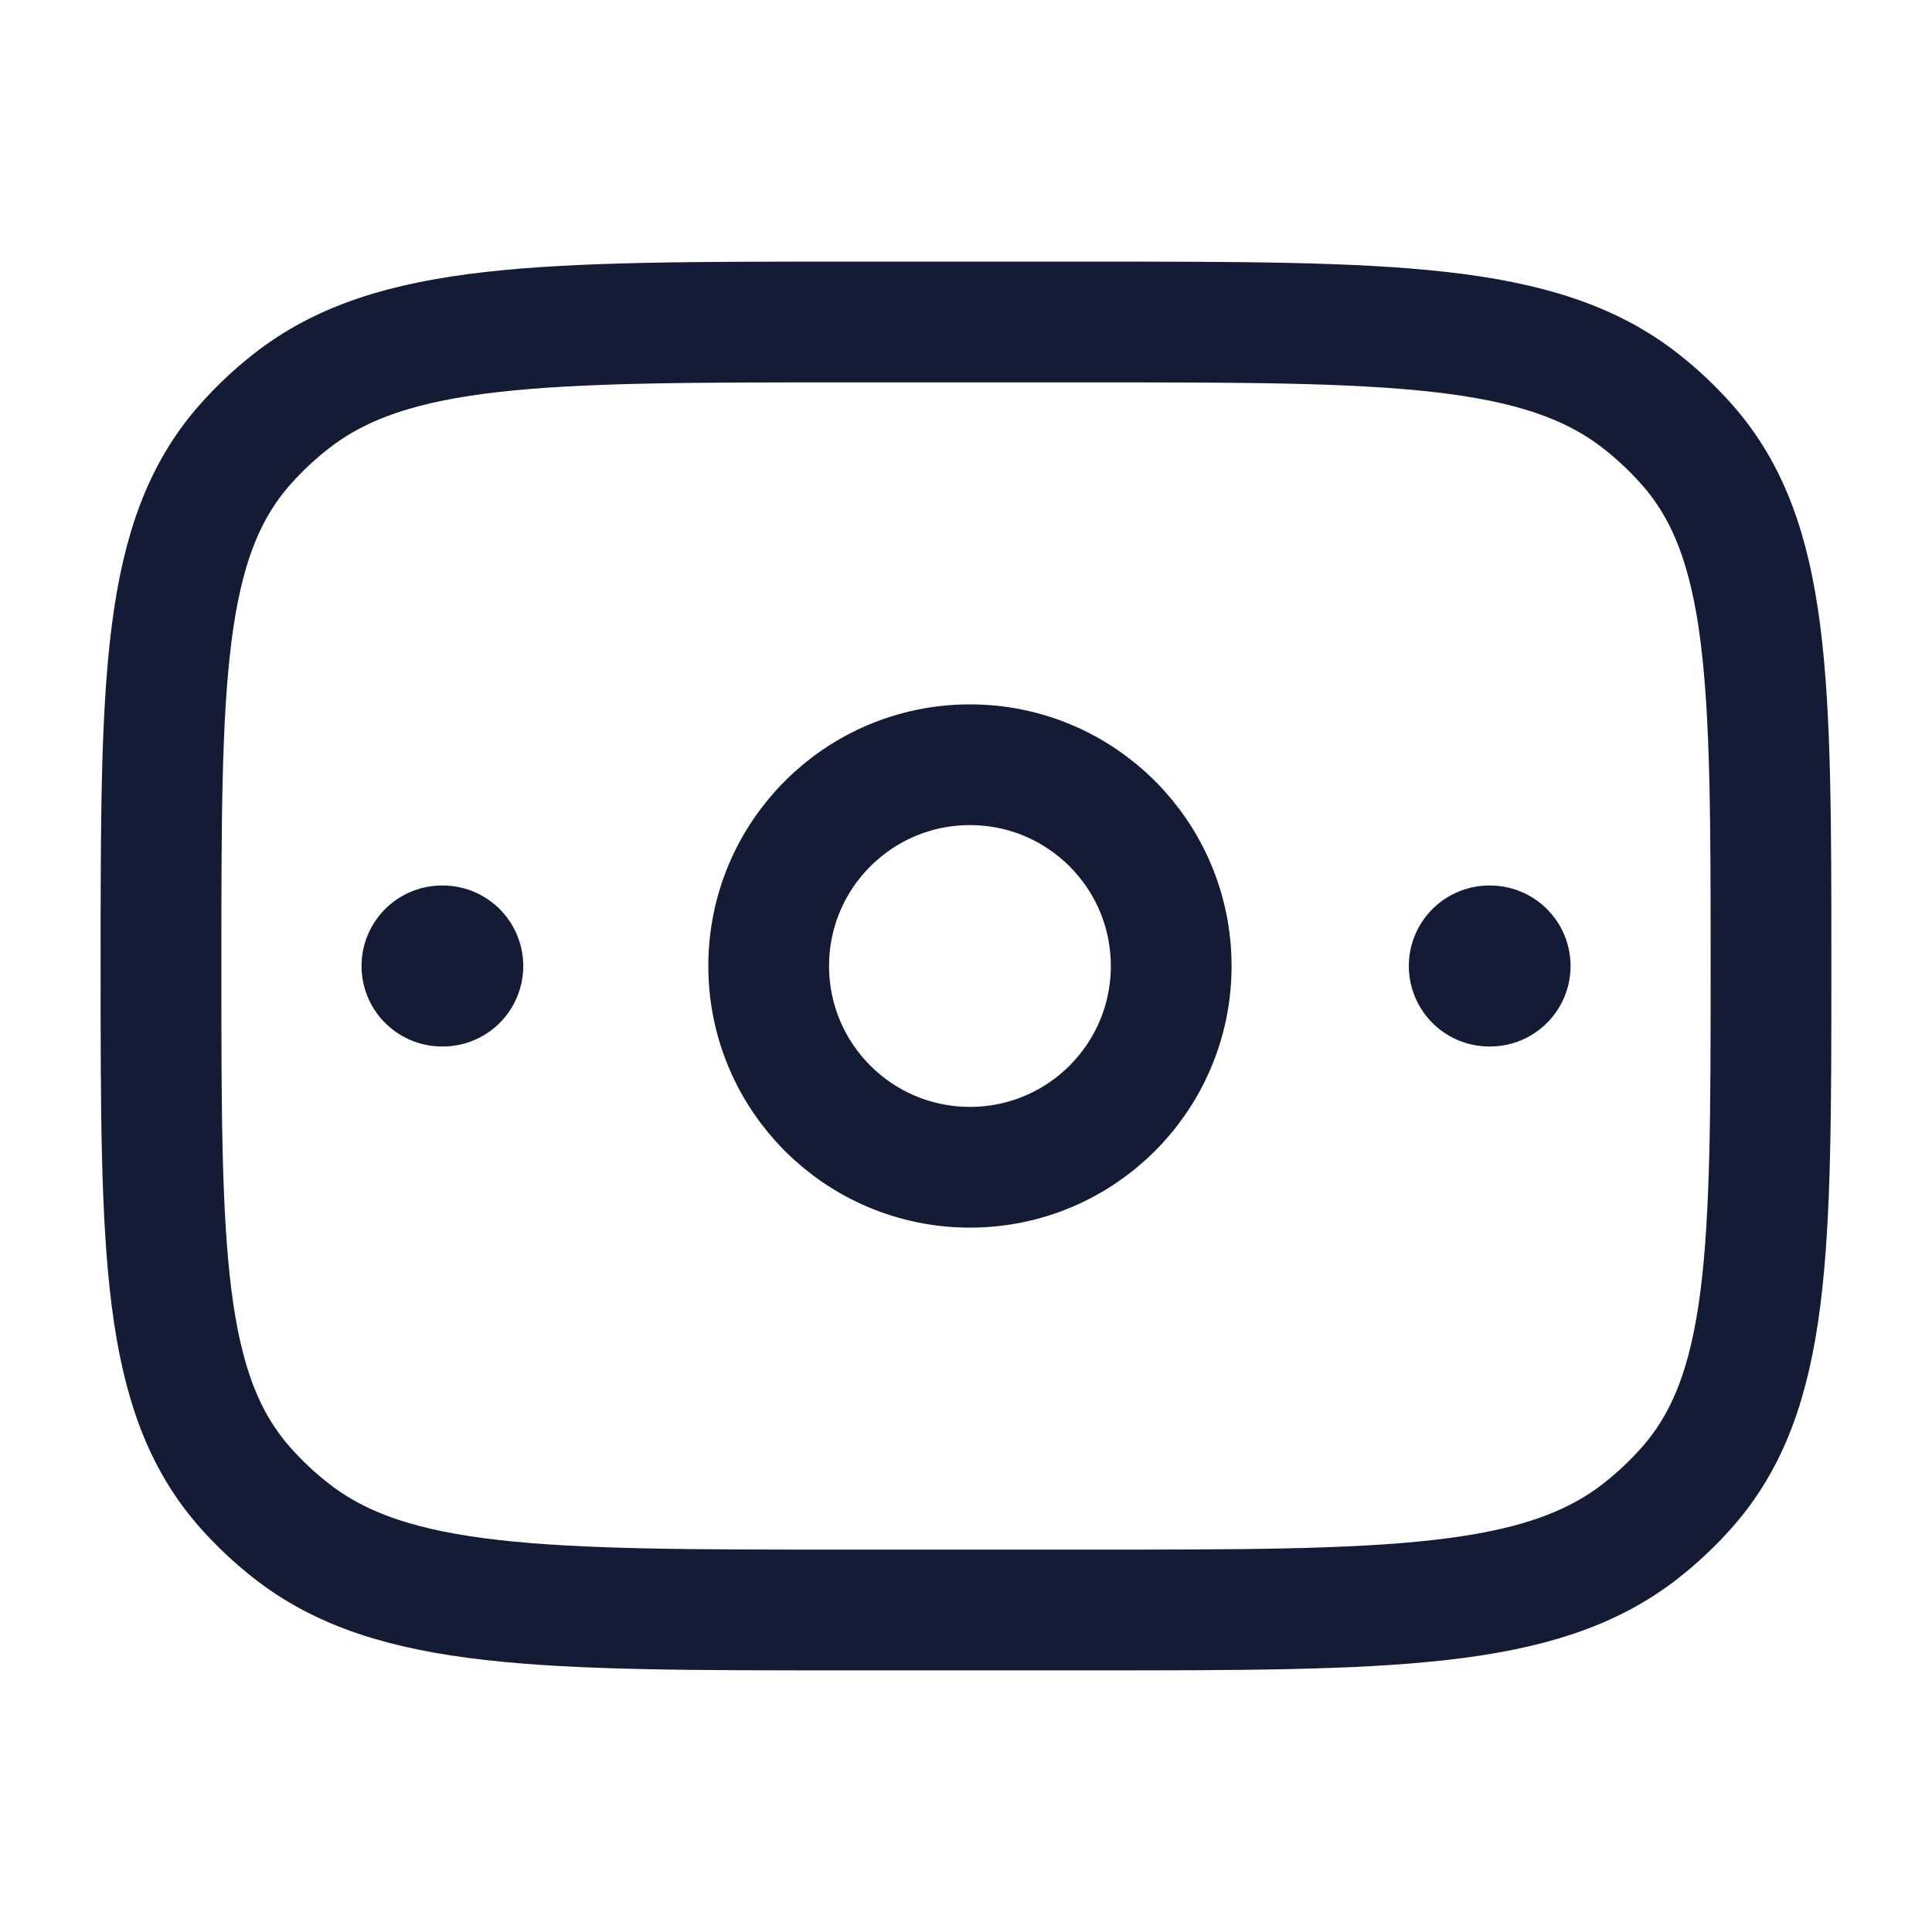 <?xml version="1.0"?>
<svg xmlns="http://www.w3.org/2000/svg" width="24" height="24" viewBox="0 0 24 24" fill="none" data-category="business" data-tags="money-02" data-set="Stroke" data-type="Rounded">
<path d="M14.549 12C14.549 13.381 13.43 14.5 12.049 14.5C10.668 14.5 9.549 13.381 9.549 12C9.549 10.619 10.668 9.5 12.049 9.5C13.43 9.5 14.549 10.619 14.549 12Z" stroke="#141B34" stroke-width="1.5"/>
<path d="M2 12C2 8.463 2 6.694 3.053 5.513C3.221 5.324 3.407 5.149 3.608 4.991C4.862 4 6.741 4 10.5 4H13.5C17.259 4 19.138 4 20.393 4.991C20.593 5.149 20.779 5.324 20.947 5.513C22 6.694 22 8.463 22 12C22 15.537 22 17.306 20.947 18.487C20.779 18.676 20.593 18.851 20.393 19.009C19.138 20 17.259 20 13.5 20H10.5C6.741 20 4.862 20 3.608 19.009C3.407 18.851 3.221 18.676 3.053 18.487C2 17.306 2 15.537 2 12Z" stroke="#141B34" stroke-width="1.5" stroke-linecap="round" stroke-linejoin="round"/>
<path d="M18.51 12H18.501" stroke="#141B34" stroke-width="2" stroke-linecap="round" stroke-linejoin="round"/>
<path d="M5.5 12H5.491" stroke="#141B34" stroke-width="2" stroke-linecap="round" stroke-linejoin="round"/>
</svg>
